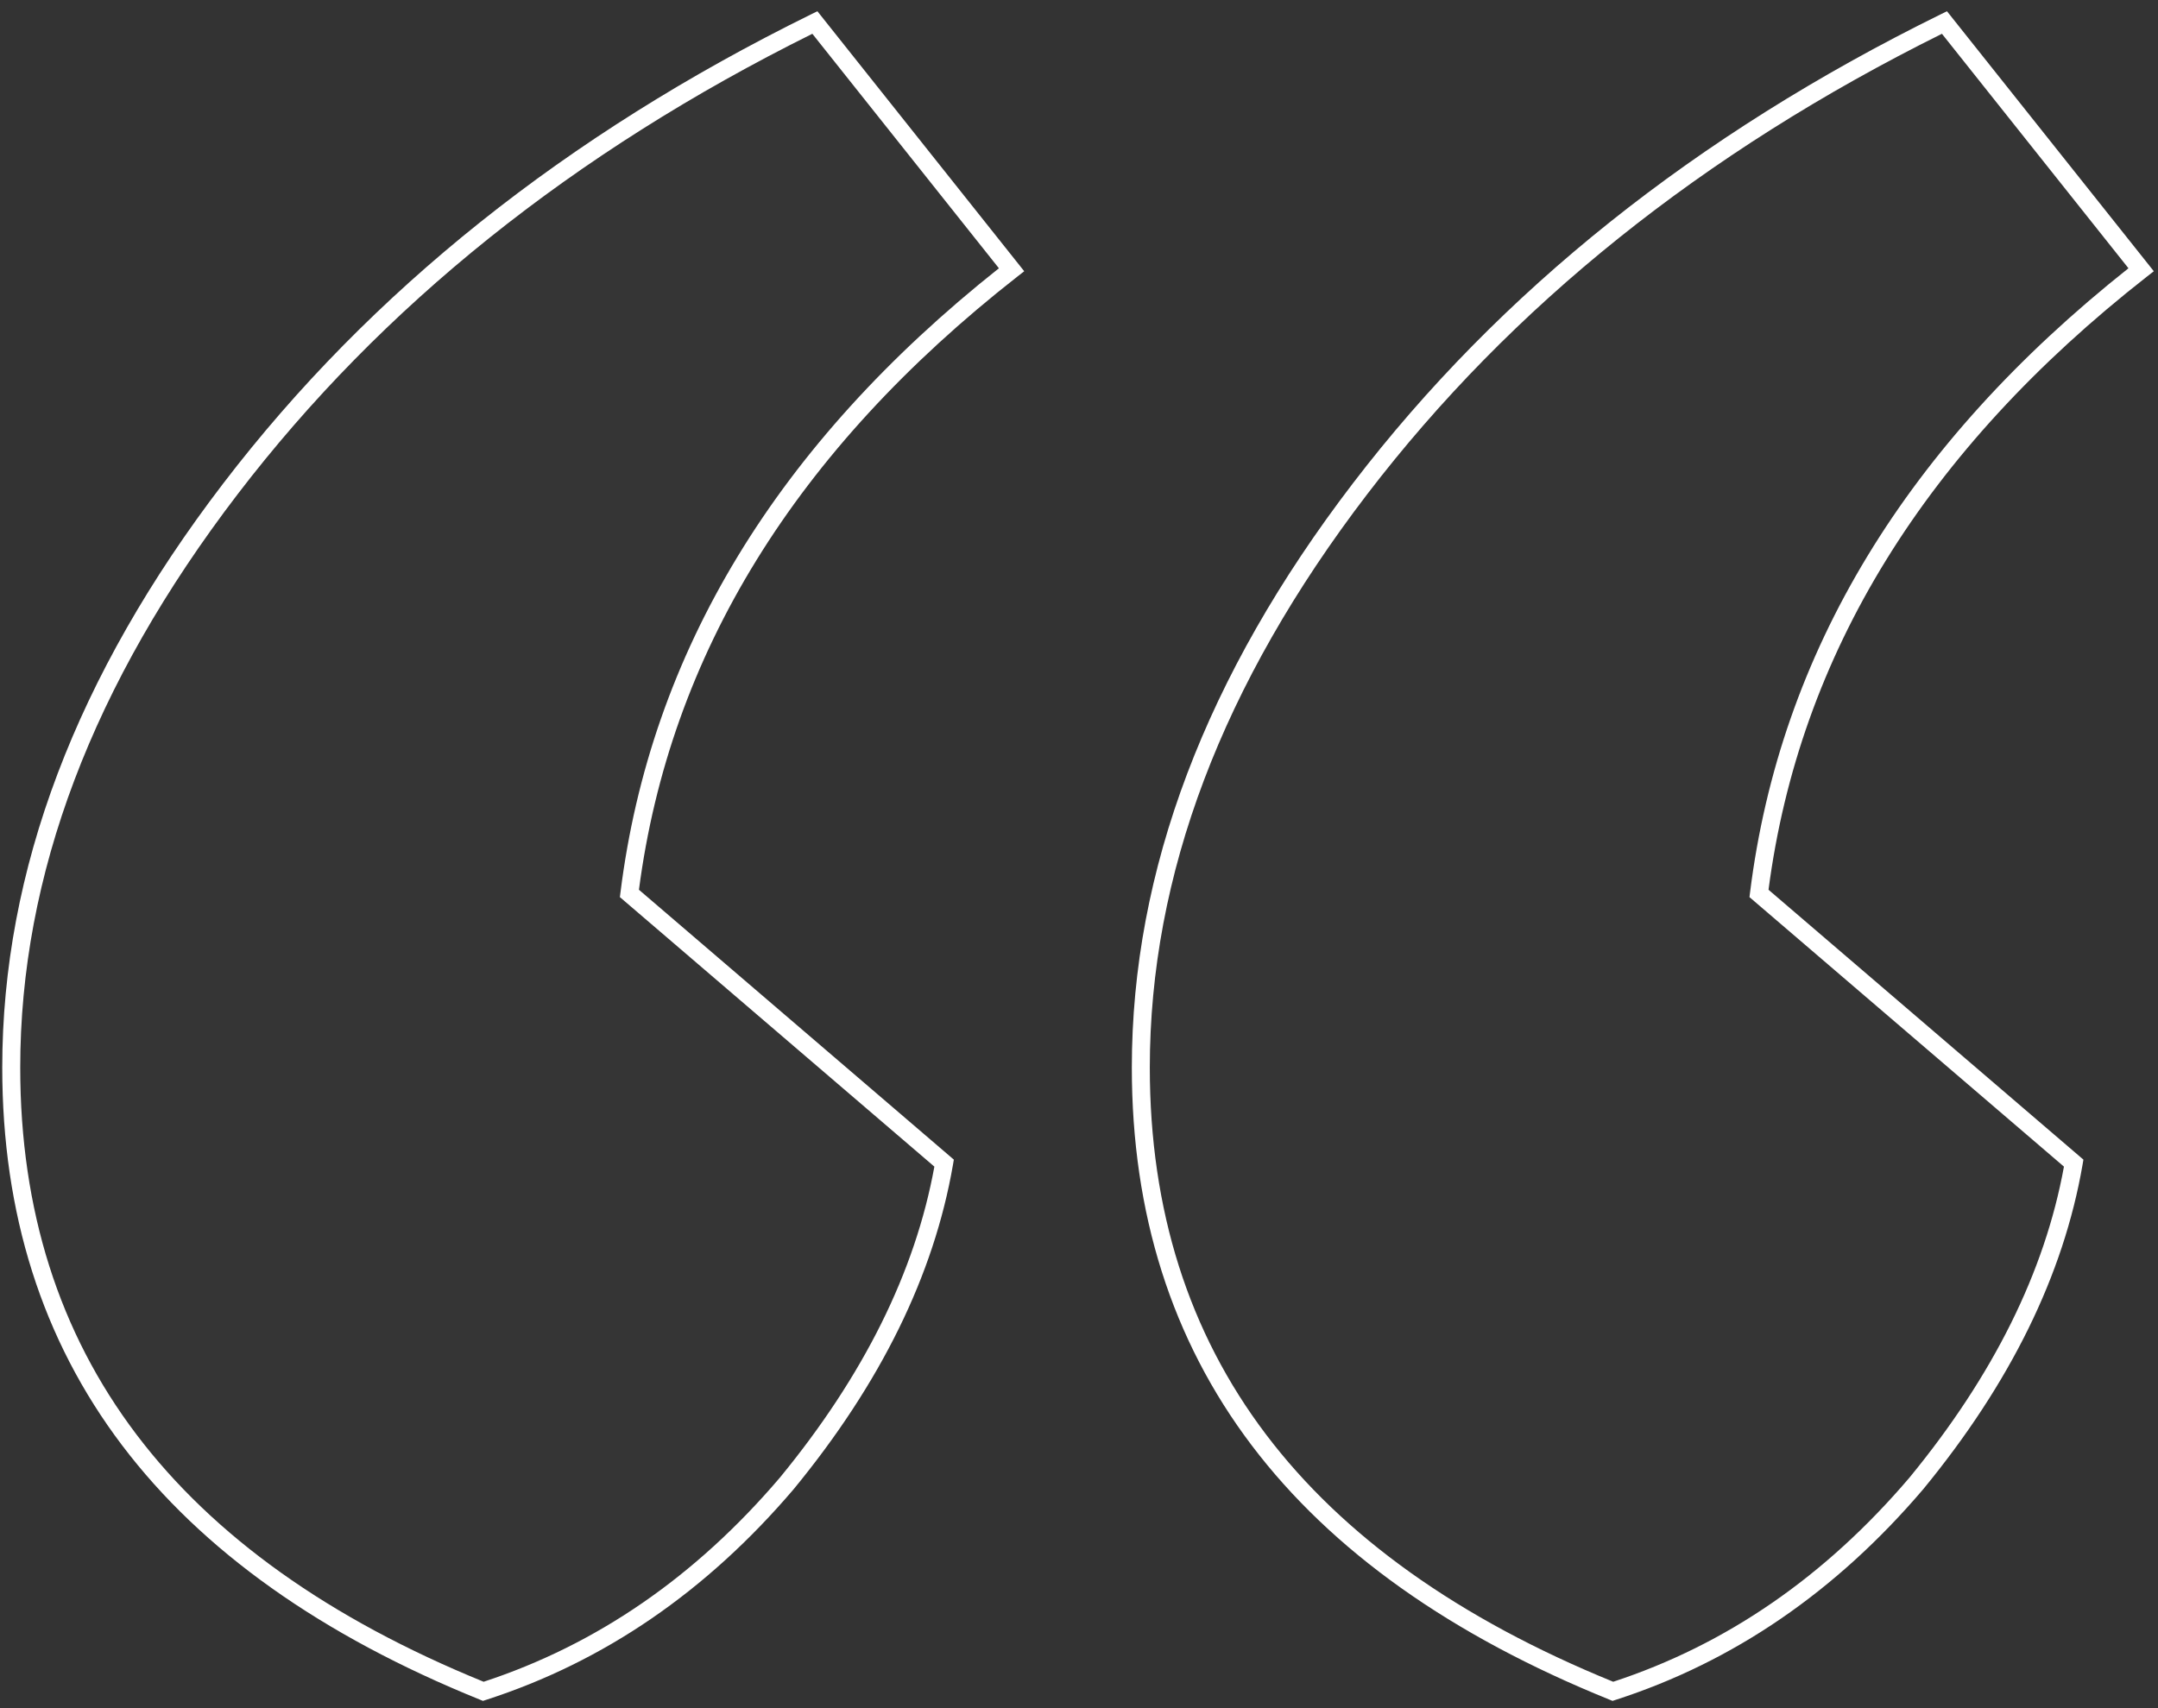 <svg width="96" height="76" viewBox="0 0 96 76" fill="none" xmlns="http://www.w3.org/2000/svg">
<rect x="0" y="0" width="96" height="76" fill="#333333" stroke="none"/>
<path d="M45 12C35 19.833 29.333 29.083 28 39.75L42 51.75C41.167 56.583 38.833 61.333 35 66C31.167 70.5 26.667 73.583 21.5 75.25C7.5 69.583 0.5 60.333 0.5 47.5C0.5 38.833 3.75 30.25 10.25 21.75C16.75 13.25 25.417 6.333 36.25 1L45 12ZM95.25 12C85.25 19.833 79.583 29.083 78.25 39.75L92.25 51.75C91.417 56.583 89.083 61.333 85.25 66C81.417 70.5 76.917 73.583 71.75 75.25C57.75 69.583 50.75 60.333 50.75 47.5C50.75 38.833 54 30.25 60.5 21.75C67 13.25 75.667 6.333 86.5 1L95.25 12Z" fill="white" fill-opacity="0.01"/>
<path fill-rule="evenodd" clip-rule="evenodd" d="M36.362 0.5L45.563 12.068L45.246 12.316C35.38 20.045 29.79 29.134 28.424 39.588L42.432 51.595L42.394 51.819C41.546 56.735 39.176 61.547 35.309 66.255L35.304 66.261C31.427 70.812 26.866 73.94 21.622 75.632L21.484 75.677L21.349 75.622C14.302 72.77 8.986 69.003 5.431 64.305C1.872 59.603 0.1 53.995 0.1 47.501C0.1 38.728 3.391 30.061 9.932 21.508C16.474 12.953 25.191 5.999 36.073 0.642L36.362 0.5ZM86.612 0.5L95.814 12.068L95.496 12.316C85.63 20.045 80.04 29.134 78.674 39.588L92.682 51.595L92.644 51.819C91.796 56.735 89.426 61.547 85.559 66.255L85.554 66.261C81.677 70.812 77.116 73.94 71.872 75.632L71.734 75.677L71.6 75.622C64.552 72.77 59.236 69.003 55.681 64.305C52.123 59.603 50.35 53.995 50.35 47.501C50.35 38.728 53.641 30.061 60.182 21.508C66.724 12.953 75.441 5.999 86.323 0.642L86.612 0.5ZM36.138 1.503C25.487 6.793 16.968 13.625 10.567 21.994C4.108 30.441 0.9 38.941 0.9 47.501C0.9 53.84 2.627 59.274 6.069 63.822C9.491 68.345 14.63 72.018 21.515 74.826C26.546 73.174 30.938 70.151 34.693 65.744C38.431 61.192 40.714 56.58 41.566 51.906L27.576 39.915L27.603 39.702C28.937 29.025 34.566 19.769 44.437 11.936L36.138 1.503ZM86.388 1.503C75.737 6.793 67.218 13.625 60.817 21.994C54.358 30.441 51.15 38.941 51.15 47.501C51.15 53.84 52.877 59.274 56.319 63.822C59.741 68.345 64.88 72.018 71.765 74.826C76.796 73.174 81.188 70.151 84.943 65.744C88.681 61.192 90.964 56.58 91.816 51.906L77.826 39.915L77.853 39.702C79.187 29.025 84.816 19.769 94.686 11.936L86.388 1.503Z" fill="white"/>
</svg>
